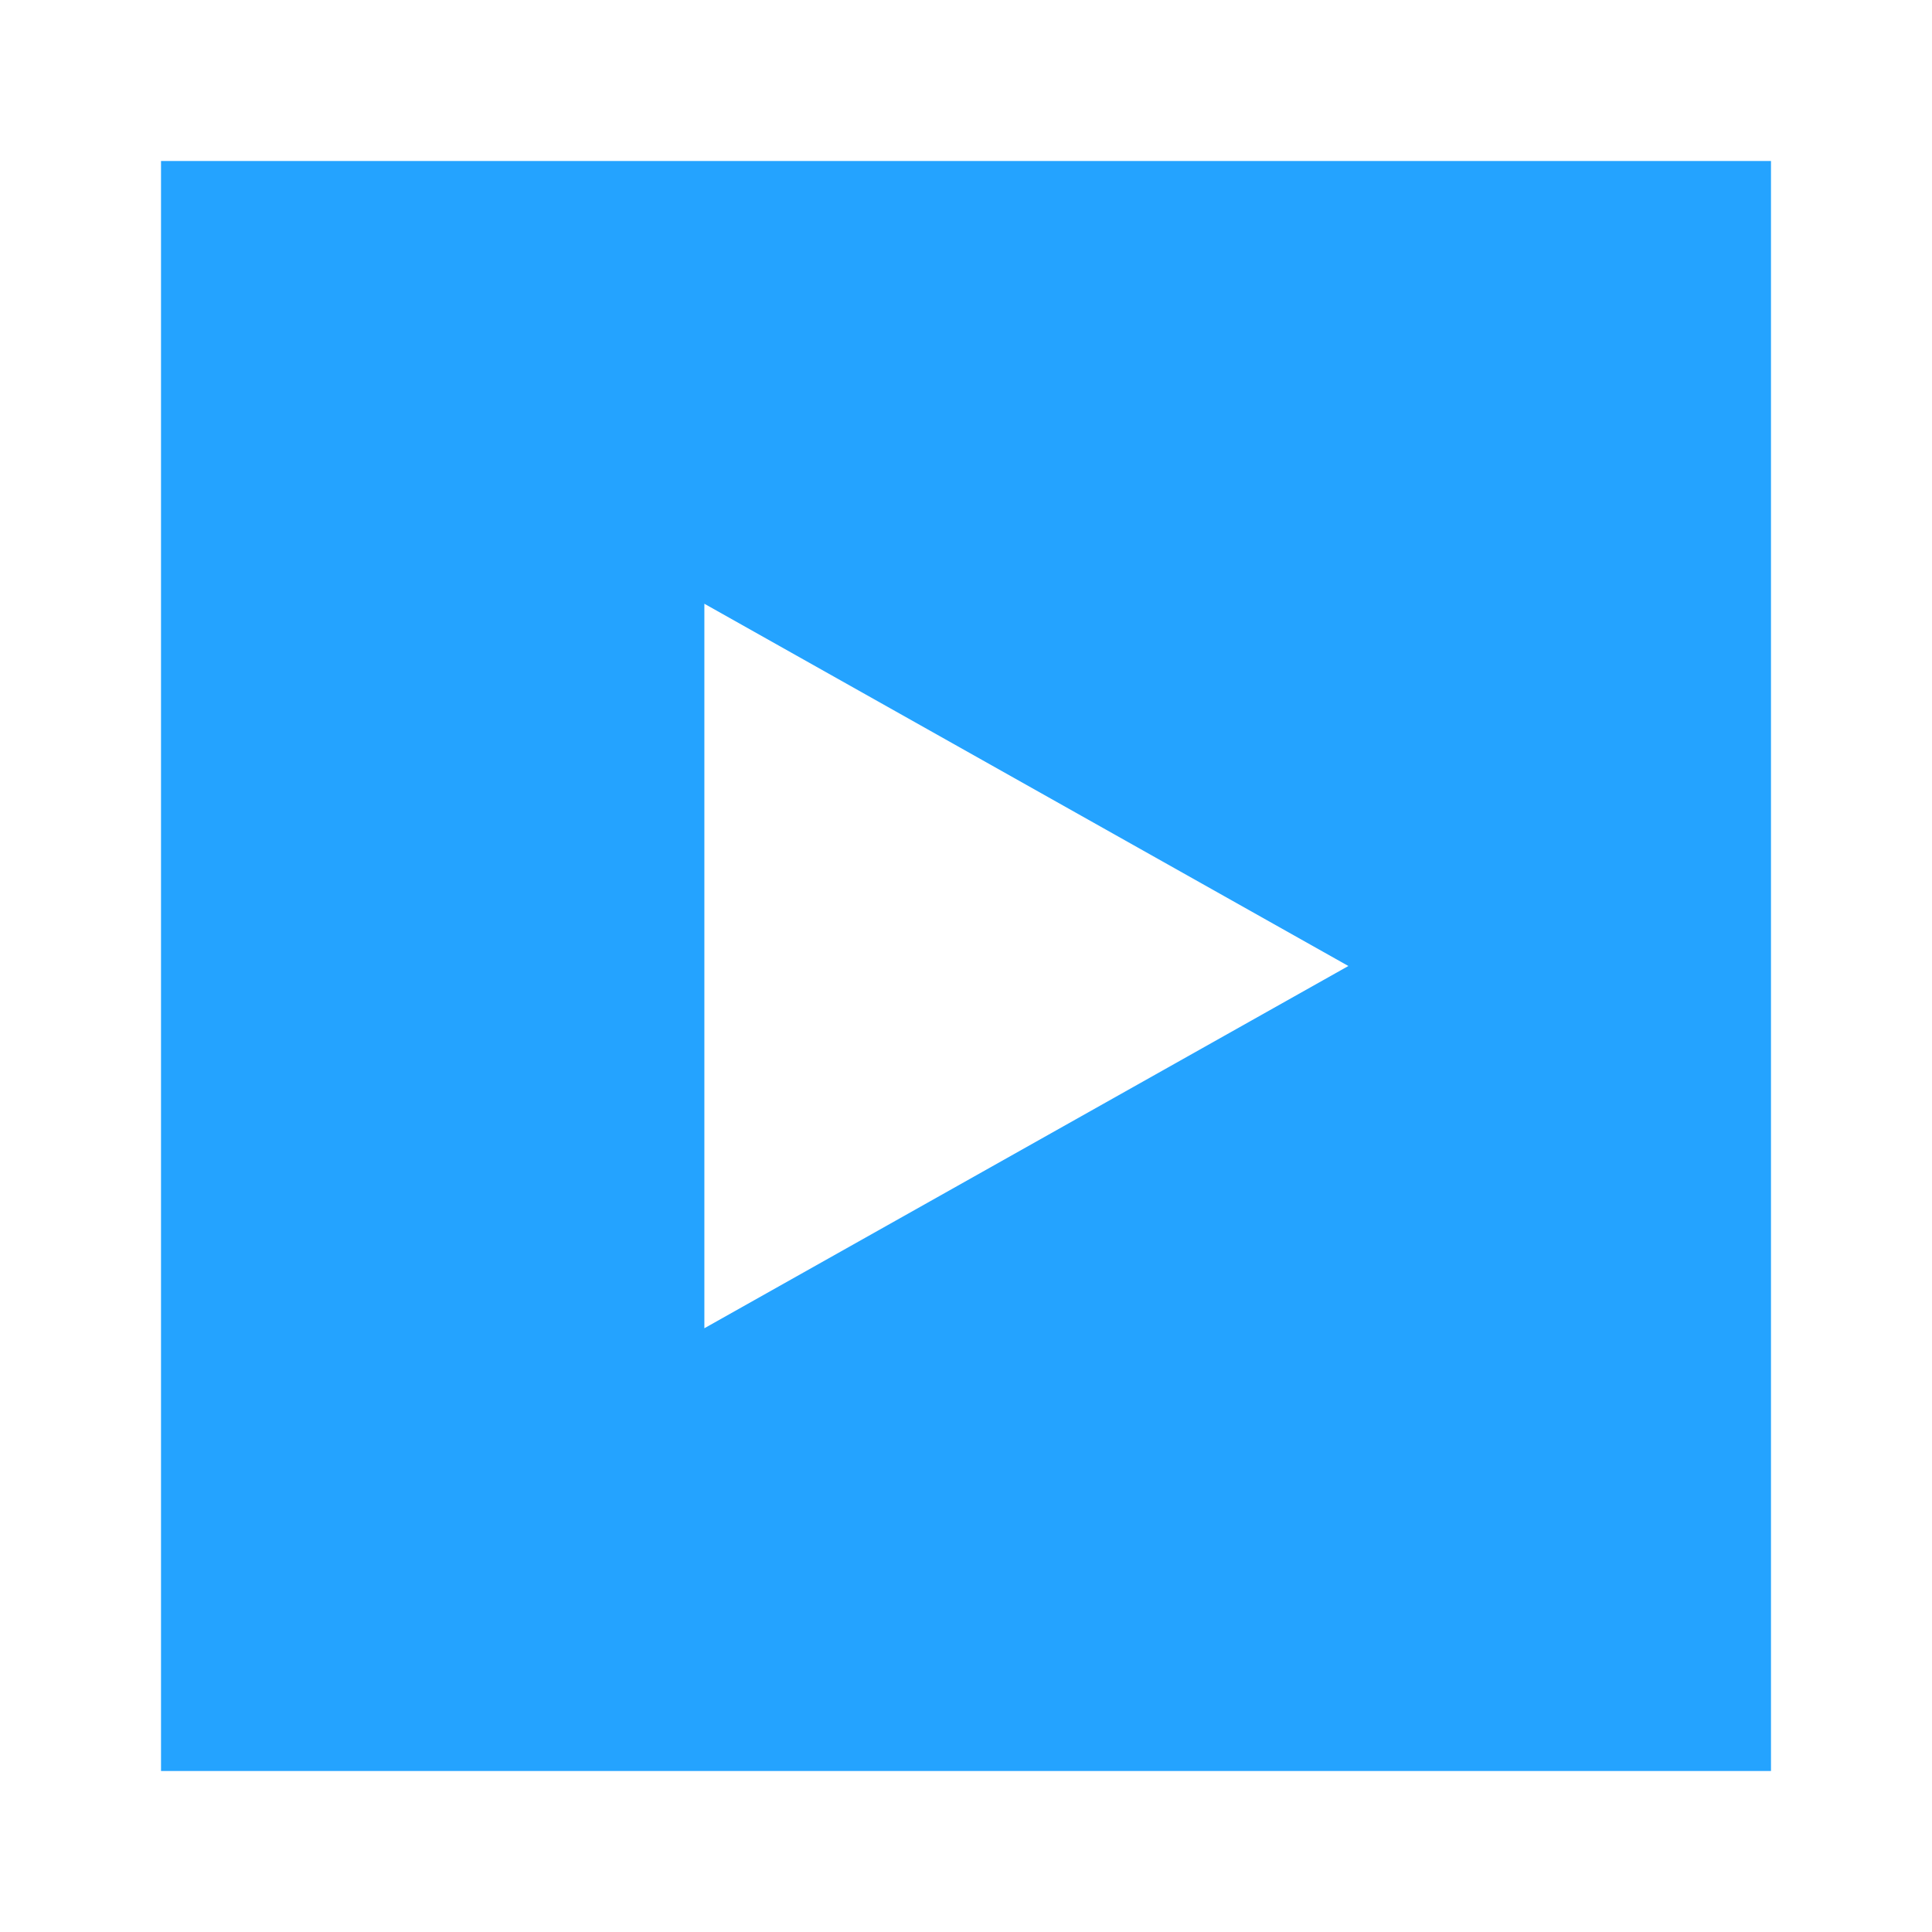 <svg width="38" height="38" viewBox="0 0 38 38" fill="none" xmlns="http://www.w3.org/2000/svg">
<path d="M34.833 3.167H3.167V34.833H34.833V3.167ZM26.521 19L13.854 26.125V11.875L26.521 19Z" fill="#0D99FF" fill-opacity="0.9"/>
</svg>
